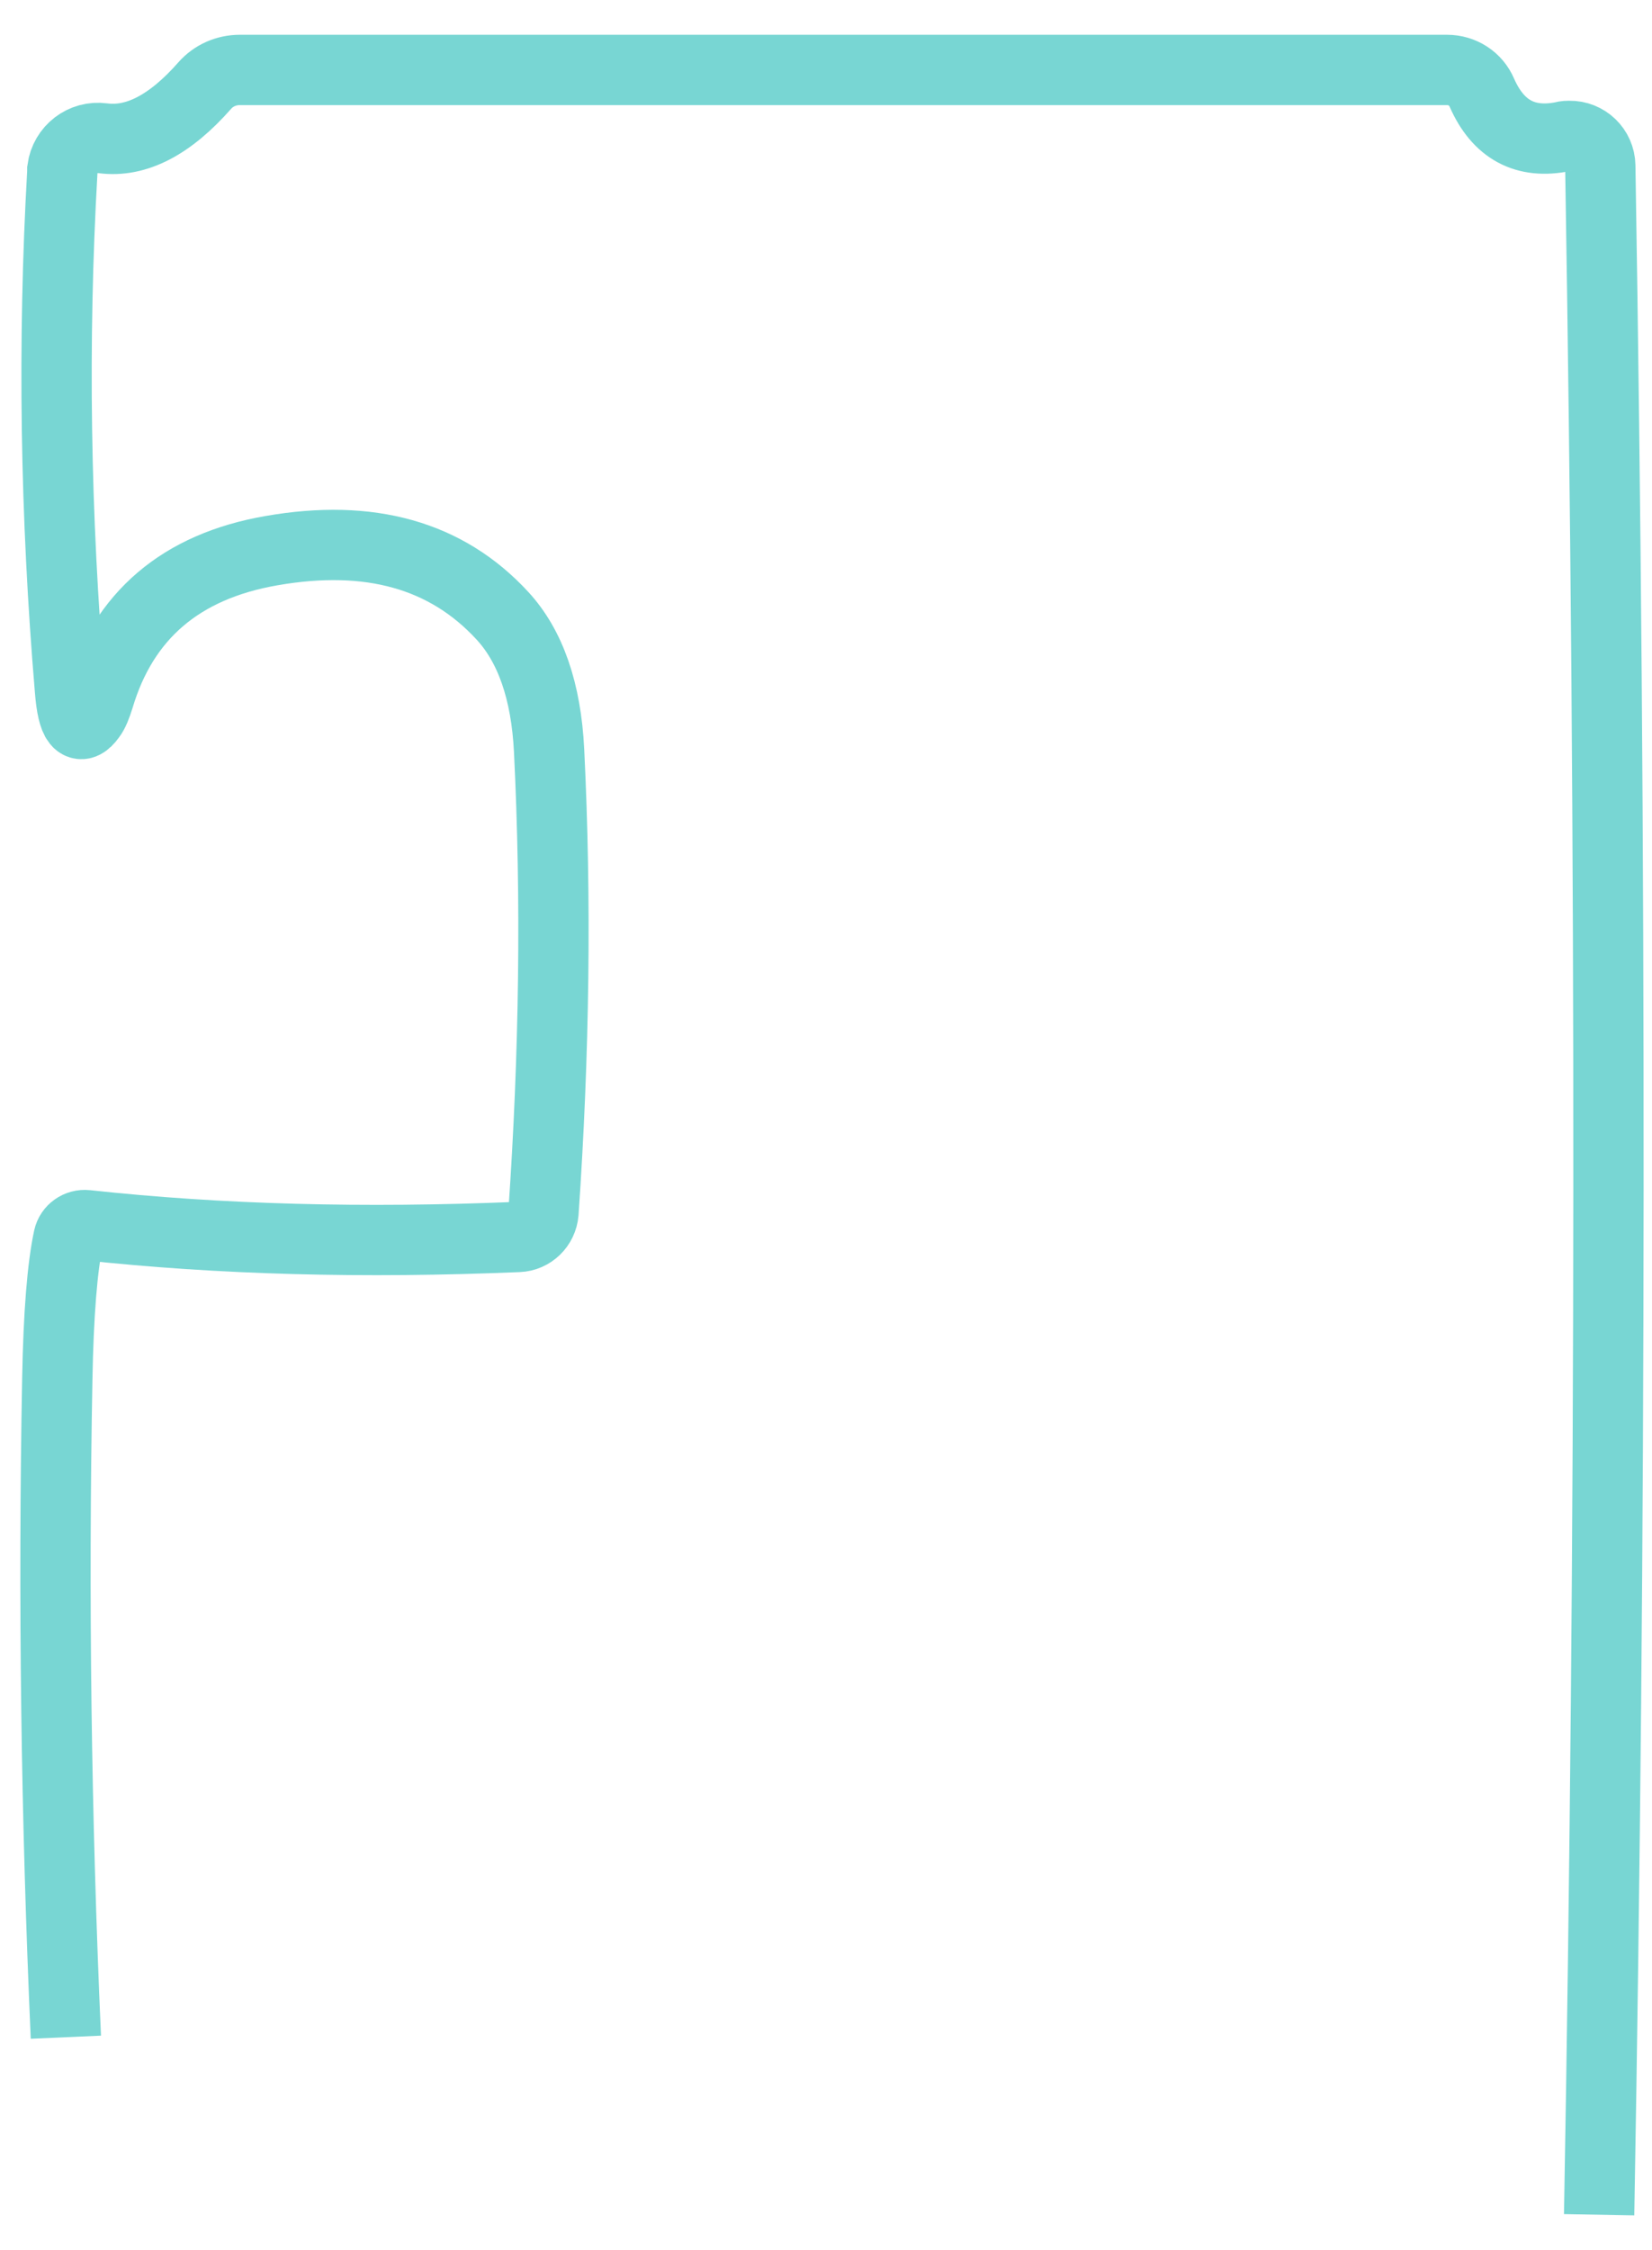 <?xml version="1.0" encoding="UTF-8" standalone="no"?><svg width='47' height='64' viewBox='0 0 47 64' fill='none' xmlns='http://www.w3.org/2000/svg'>
<path d='M45.496 62.991C45.84 43.563 45.849 24.143 45.529 4.715C45.521 4.235 45.126 3.857 44.647 3.865C44.597 3.865 44.538 3.865 44.487 3.882C43.395 4.109 42.622 3.688 42.16 2.637C41.992 2.241 41.605 1.989 41.168 1.989H6.824C6.437 1.989 6.076 2.149 5.824 2.435C4.84 3.554 3.874 4.059 2.924 3.932C2.361 3.857 1.849 4.252 1.773 4.816C1.773 4.841 1.773 4.866 1.773 4.892C1.496 9.747 1.571 14.66 1.992 19.642C2.067 20.576 2.269 20.82 2.58 20.382C2.664 20.273 2.74 20.087 2.815 19.843C3.513 17.504 5.151 16.108 7.723 15.662C10.521 15.174 12.706 15.788 14.294 17.513C15.092 18.379 15.538 19.658 15.622 21.35C15.832 25.599 15.773 29.983 15.462 34.492C15.429 34.871 15.126 35.166 14.748 35.182C10.353 35.367 6.252 35.258 2.462 34.846C2.219 34.821 2 34.98 1.95 35.208C1.773 36.024 1.664 37.362 1.63 39.221C1.513 45.464 1.597 51.708 1.874 57.943' stroke='#78D6D3' stroke-width='2'/>
</svg>
